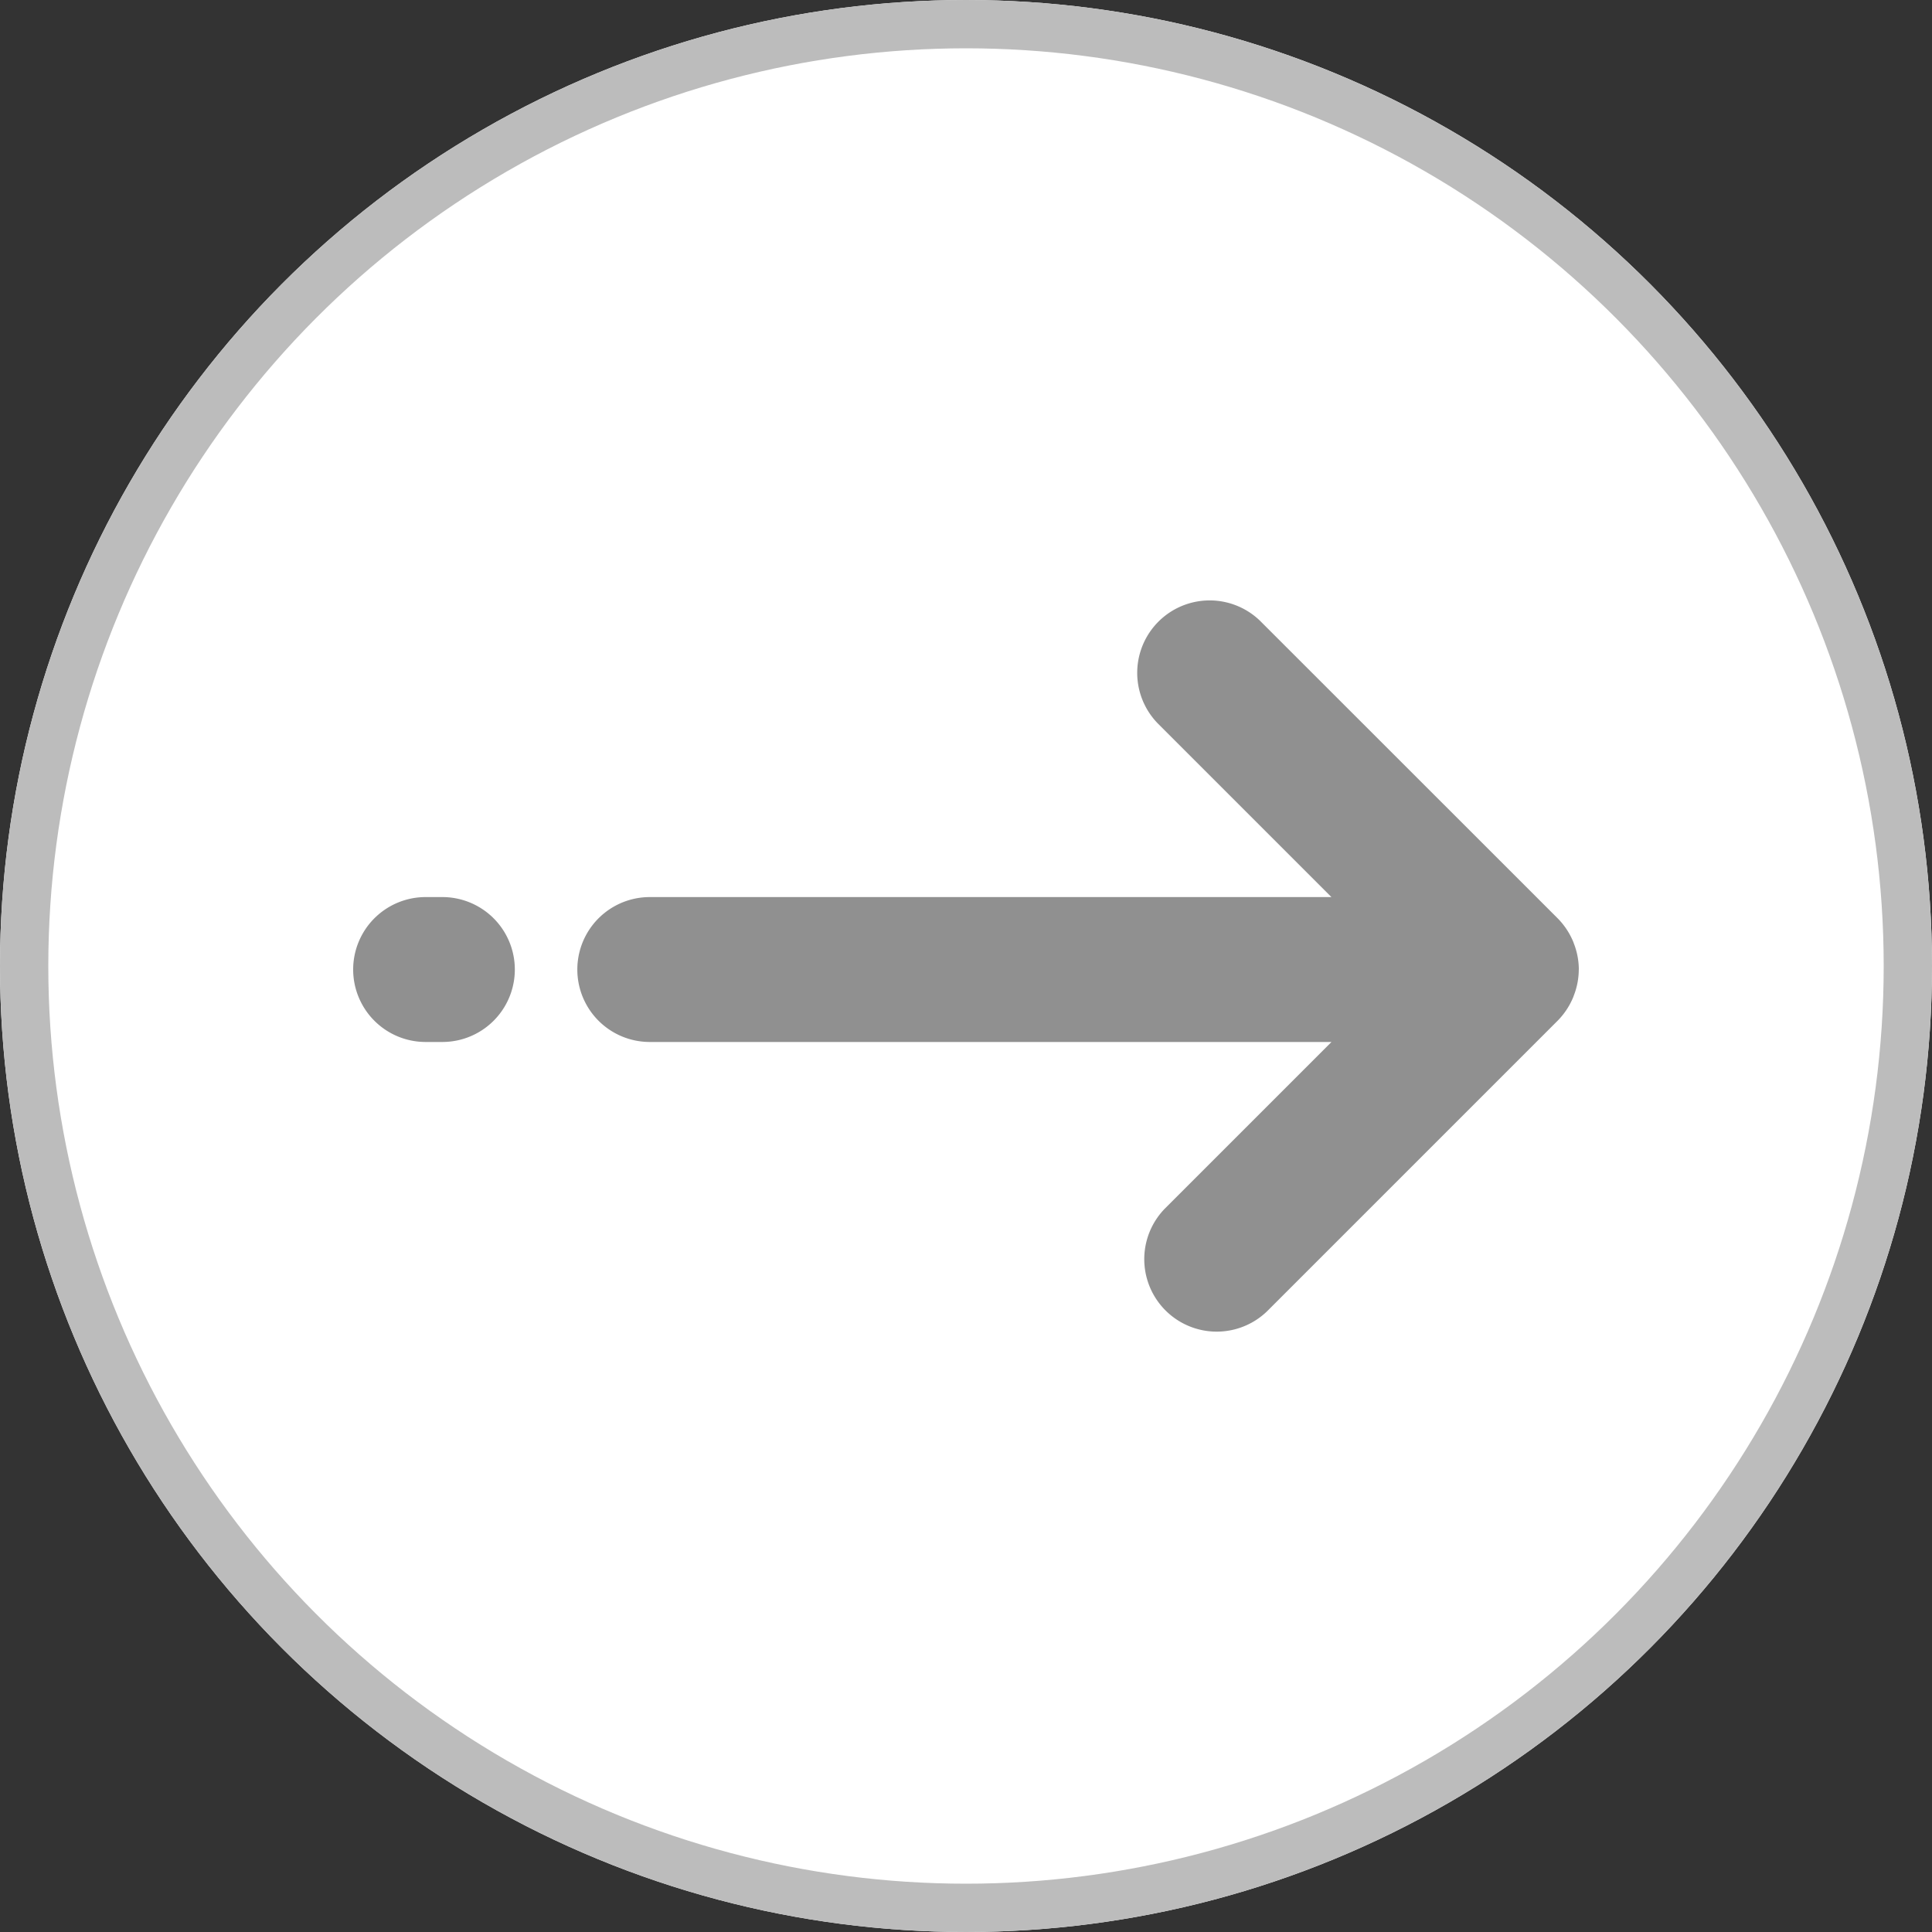<svg id="next_icon" xmlns="http://www.w3.org/2000/svg" width="40" height="40" viewBox="0 0 40 40">
  <rect x="0" y="0" width="40" height="40" fill="#333333" stroke="none"/>
  <g id="타원_96" data-name="타원 96" fill="#fff" stroke="#bcbcbc" stroke-width="1">
    <circle cx="20" cy="20" r="20" stroke="none"/>
    <circle cx="20" cy="20" r="19.5" fill="none"/>
  </g>
  <g id="그룹_706" data-name="그룹 706" transform="translate(-1651.688 -715.588)">
    <path id="패스_1468" data-name="패스 1468" d="M25.376,7.661h0a1.5,1.5,0,0,0-.106-.547.155.155,0,0,0-.008-.023,1.515,1.515,0,0,0-.326-.492L18.775.44a1.5,1.5,0,0,0-2.121,2.121l3.6,3.6H6.141a1.5,1.5,0,0,0,0,3H20.255L16.8,12.616a1.5,1.5,0,0,0,2.121,2.121l6.014-6.014a1.515,1.515,0,0,0,.326-.492l.008-.023a1.5,1.5,0,0,0,.106-.547" transform="translate(1659 728)" fill="#909090"/>
    <path id="패스_1469" data-name="패스 1469" d="M1.847,6.161H1.5a1.5,1.5,0,0,0,0,3h.347a1.5,1.5,0,0,0,0-3" transform="translate(1659 728)" fill="#909090"/>
  </g>
</svg>
